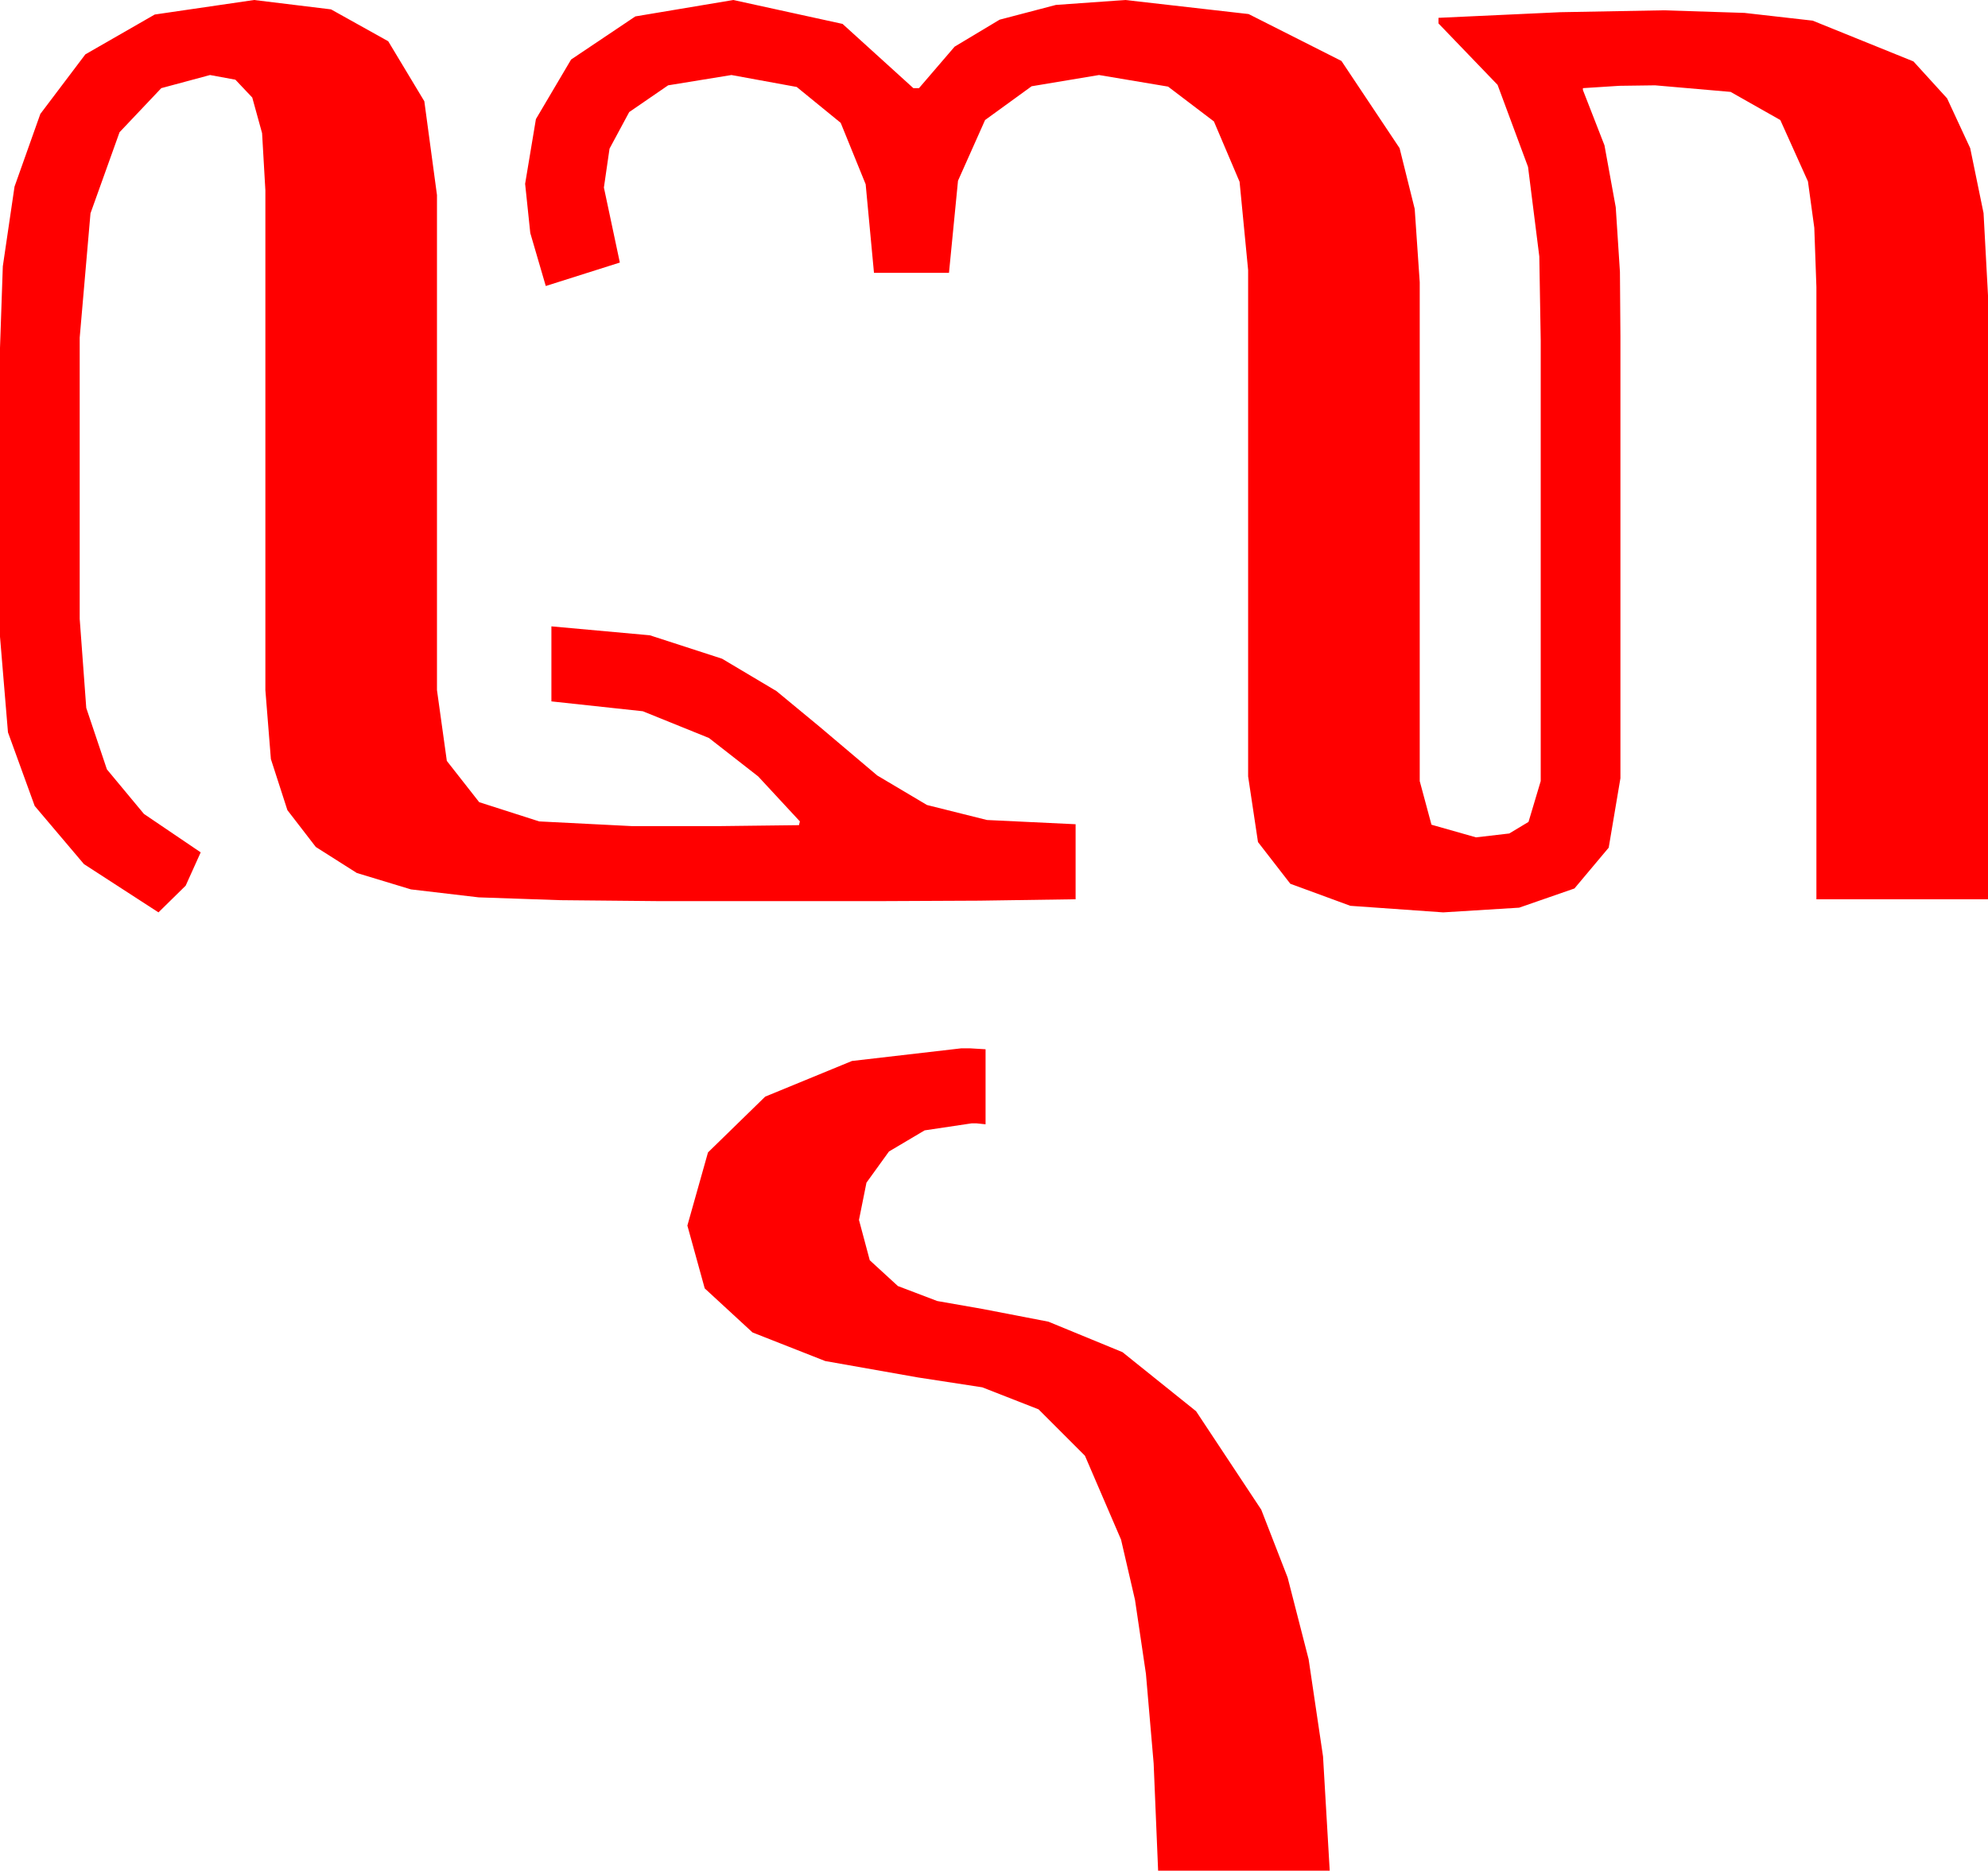 <?xml version="1.0" encoding="utf-8"?>
<!DOCTYPE svg PUBLIC "-//W3C//DTD SVG 1.1//EN" "http://www.w3.org/Graphics/SVG/1.1/DTD/svg11.dtd">
<svg width="62.109" height="58.447" xmlns="http://www.w3.org/2000/svg" xmlns:xlink="http://www.w3.org/1999/xlink" xmlns:xml="http://www.w3.org/XML/1998/namespace" version="1.1">
  <g>
    <g>
      <path style="fill:#FF0000;fill-opacity:1" d="M30.029,32.754L30.308,32.754 30.791,32.783 30.791,35.127 30.513,35.098 30.352,35.098 28.887,35.317 27.773,35.977 27.07,36.951 26.836,38.115 27.173,39.375 28.052,40.181 29.282,40.649 30.703,40.898 32.754,41.294 35.068,42.246 37.368,44.092 39.404,47.168 40.228,49.288 40.884,51.841 41.334,54.877 41.543,58.447 36.182,58.447 36.042,55.093 35.801,52.295 35.46,49.988 35.024,48.105 33.896,45.483 32.446,44.033 30.688,43.345 28.682,43.037 25.781,42.524 23.511,41.631 22.017,40.254 21.475,38.291 22.119,36.006 23.906,34.263 26.616,33.149 30.029,32.754z M22.91,0L26.323,0.747 28.535,2.754 28.711,2.754 29.824,1.458 31.23,0.615 32.988,0.154 35.156,0 39.009,0.439 41.909,1.904 43.726,4.629 44.198,6.526 44.355,8.818 44.355,24.404 44.722,25.767 46.113,26.162 47.153,26.041 47.754,25.679 48.135,24.404 48.135,10.635 48.091,8.013 47.739,5.215 46.787,2.651 44.941,0.732 44.941,0.557 48.75,0.381 51.973,0.322 54.5,0.403 56.631,0.645 59.78,1.919 60.831,3.073 61.553,4.629 61.97,6.658 62.109,9.229 62.109,28.096 56.748,28.096 56.748,8.965 56.682,7.115 56.484,5.669 55.62,3.75 54.067,2.871 51.709,2.666 50.596,2.681 49.453,2.754 49.453,2.812 50.127,4.541 50.479,6.475 50.61,8.496 50.625,10.488 50.625,24.316 50.259,26.484 49.189,27.759 47.461,28.359 45.088,28.506 42.188,28.301 40.312,27.612 39.302,26.309 38.994,24.258 38.994,8.438 38.727,5.68 37.925,3.794 36.493,2.706 34.336,2.344 32.23,2.695 30.776,3.75 29.93,5.647 29.648,8.525 27.305,8.525 27.045,5.757 26.265,3.838 24.891,2.717 22.852,2.344 20.874,2.666 19.658,3.501 19.043,4.644 18.867,5.859 19.365,8.203 17.051,8.936 16.567,7.28 16.406,5.742 16.743,3.721 17.842,1.86 19.849,0.513 22.91,0z M7.939,0L10.342,0.293 12.129,1.289 13.257,3.164 13.652,6.094 13.652,21.562 13.96,23.774 14.971,25.063 16.846,25.664 19.746,25.811 22.456,25.811 24.961,25.781 24.99,25.664 23.687,24.258 22.148,23.057 20.083,22.222 17.227,21.914 17.227,19.57 20.303,19.849 22.559,20.581 24.258,21.592 25.605,22.705 27.407,24.229 28.96,25.151 30.835,25.62 33.604,25.752 33.604,28.096 30.601,28.14 27.598,28.154 24.316,28.154 20.537,28.154 17.516,28.125 14.956,28.037 12.839,27.788 11.147,27.275 9.866,26.462 8.979,25.312 8.463,23.716 8.291,21.562 8.291,5.947 8.188,4.16 7.881,3.047 7.354,2.49 6.562,2.344 5.039,2.754 3.735,4.131 2.827,6.665 2.49,10.547 2.49,19.336 2.695,22.119 3.34,24.038 4.497,25.43 6.27,26.631 5.801,27.671 4.951,28.506 2.622,26.997 1.084,25.181 0.249,22.881 0,19.893 0,10.869 0.088,8.32 0.454,5.83 1.26,3.56 2.666,1.699 4.834,0.454 7.939,0z" />
    </g>
  </g>
</svg>